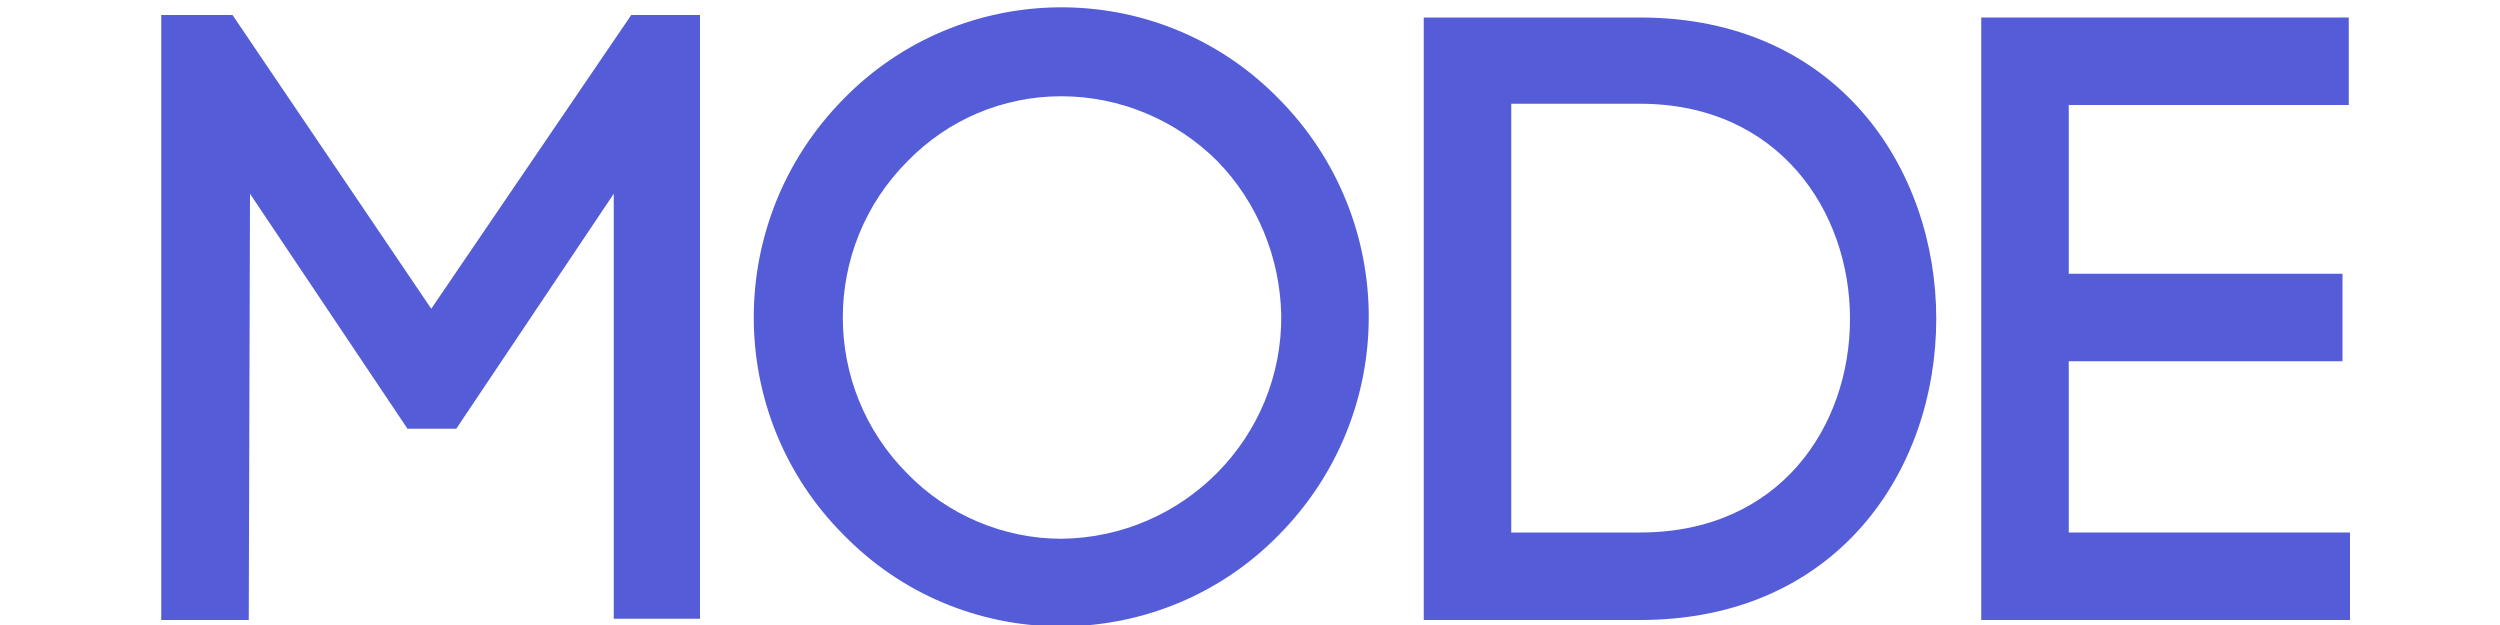 <?xml version="1.0" encoding="utf-8"?>
<!-- Generator: Adobe Illustrator 22.0.0, SVG Export Plug-In . SVG Version: 6.00 Build 0)  -->
<svg version="1.1" id="Layer_1" xmlns="http://www.w3.org/2000/svg" xmlns:xlink="http://www.w3.org/1999/xlink" x="0px" y="0px"
	 viewBox="0 0 200 50" style="enable-background:new 0 0 200 50;" xml:space="preserve">
<style type="text/css">
	.st0{fill:#545CD8;}
</style>
<path class="st0" d="M19.9,49.6h-7V1.2h5.7l15.9,23.5l16-23.5H56v48.3h-6.9v-34L36.5,34.3h-3.9L20,15.5L19.9,49.6z"/>
<path class="st0" d="M67.5,7.9c9.4-9.6,24.9-9.8,34.5-0.3c0.1,0.1,0.2,0.2,0.3,0.3c9.6,9.7,9.6,25.2,0,34.9
	c-9.4,9.6-24.9,9.8-34.5,0.3c-0.1-0.1-0.2-0.2-0.3-0.3C57.9,33.2,57.9,17.6,67.5,7.9L67.5,7.9z M97.4,12.9
	c-3.3-3.3-7.8-5.2-12.5-5.2s-9.1,1.9-12.3,5.2c-6.9,6.9-6.9,18.1,0,25c3.2,3.3,7.7,5.2,12.3,5.2c9.8-0.1,17.7-8.1,17.6-17.9
	C102.4,20.6,100.6,16.2,97.4,12.9L97.4,12.9z"/>
<path class="st0" d="M131.2,1.4c15.8,0,23.7,12.1,23.7,24.1c0,12.1-7.9,24.1-23.7,24.1h-17.3V1.4H131.2z M131.2,42.6
	c11.2,0,16.8-8.5,16.8-17.1s-5.7-17.2-16.8-17.2h-10.3v34.3H131.2z"/>
<path class="st0" d="M165.5,42.6H188v7h-29.5V1.4h29.4v7h-22.4v13.5h21.9v7h-21.9V42.6z"/>
</svg>
